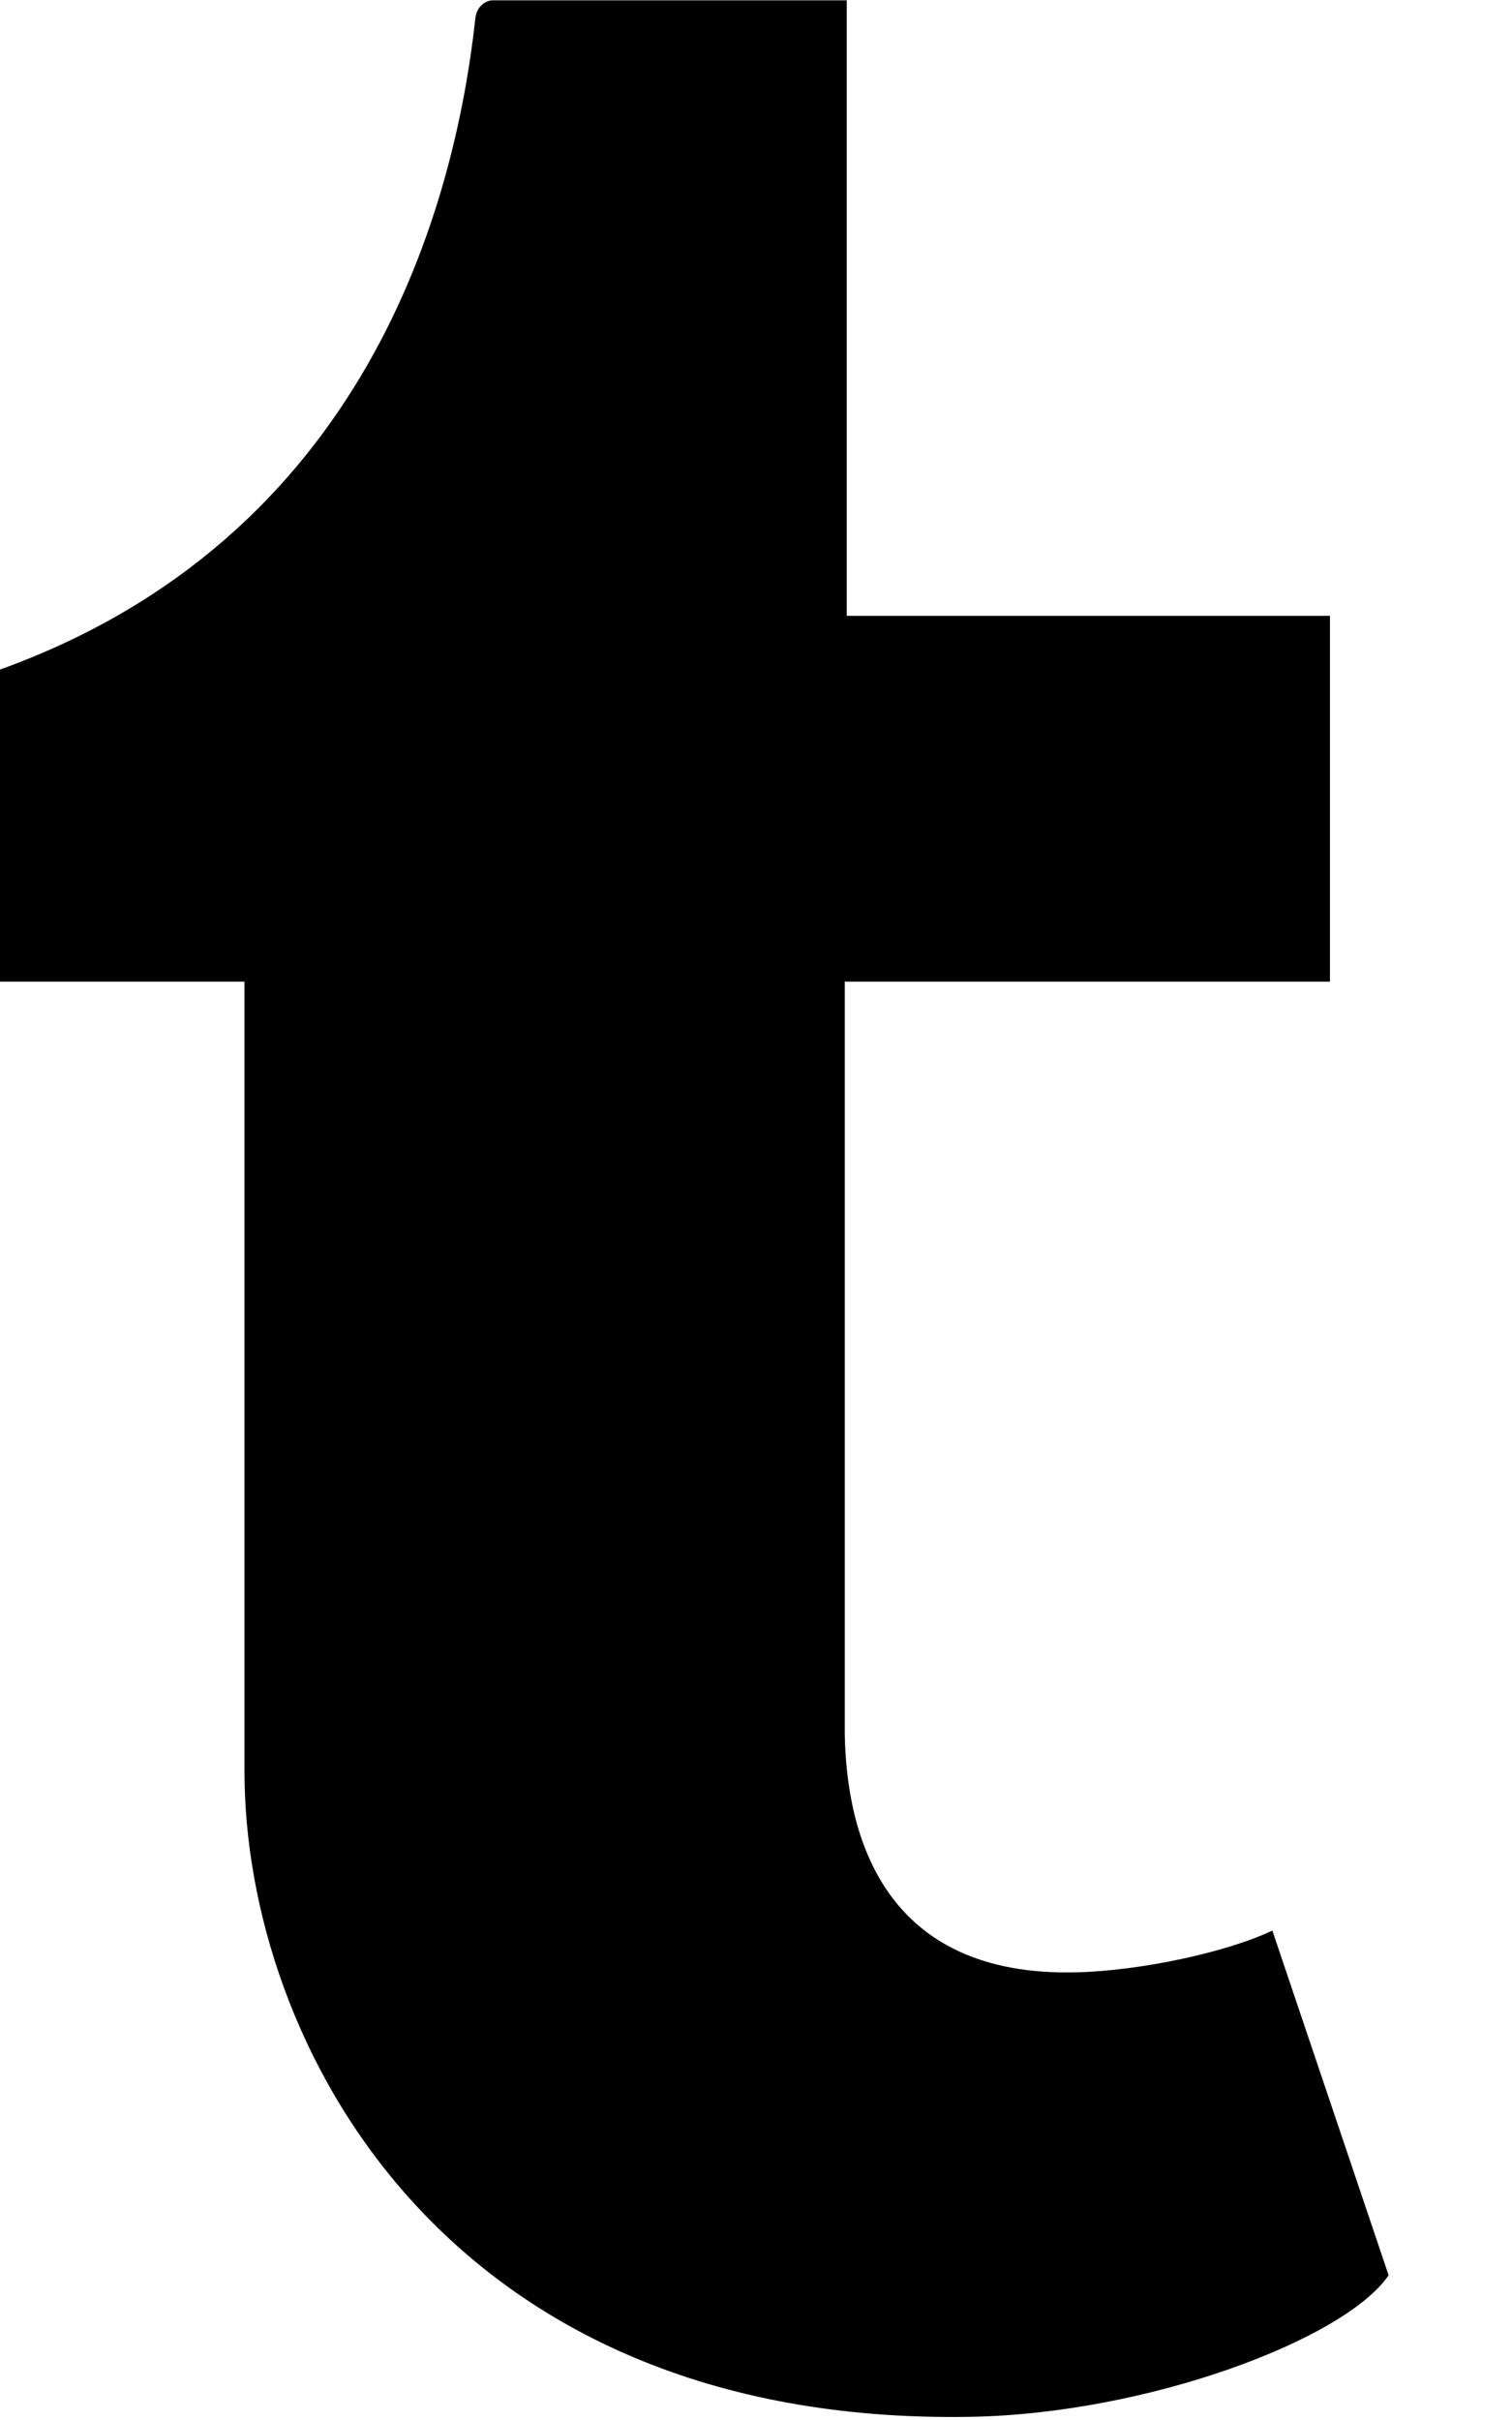 <svg xmlns="http://www.w3.org/2000/svg" xmlns:xlink="http://www.w3.org/1999/xlink" version="1.1" viewBox="0 0 10 16"><path d="M8.415,12.764 C8.118,12.906 7.55,13.029 7.125,13.04 C5.847,13.075 5.599,12.142 5.587,11.465 L5.587,6.49 L8.796,6.49 L8.796,4.072 L5.6,4.072 L5.6,0.002 L3.259,0.002 C3.22,0.002 3.153,0.035 3.144,0.121 C3.007,1.367 2.423,3.553 0,4.427 L0,6.49 L1.617,6.49 L1.617,11.712 C1.617,13.499 2.936,16.039 6.417,15.979 C7.591,15.959 8.895,15.467 9.184,15.043 L8.415,12.764"/></svg>